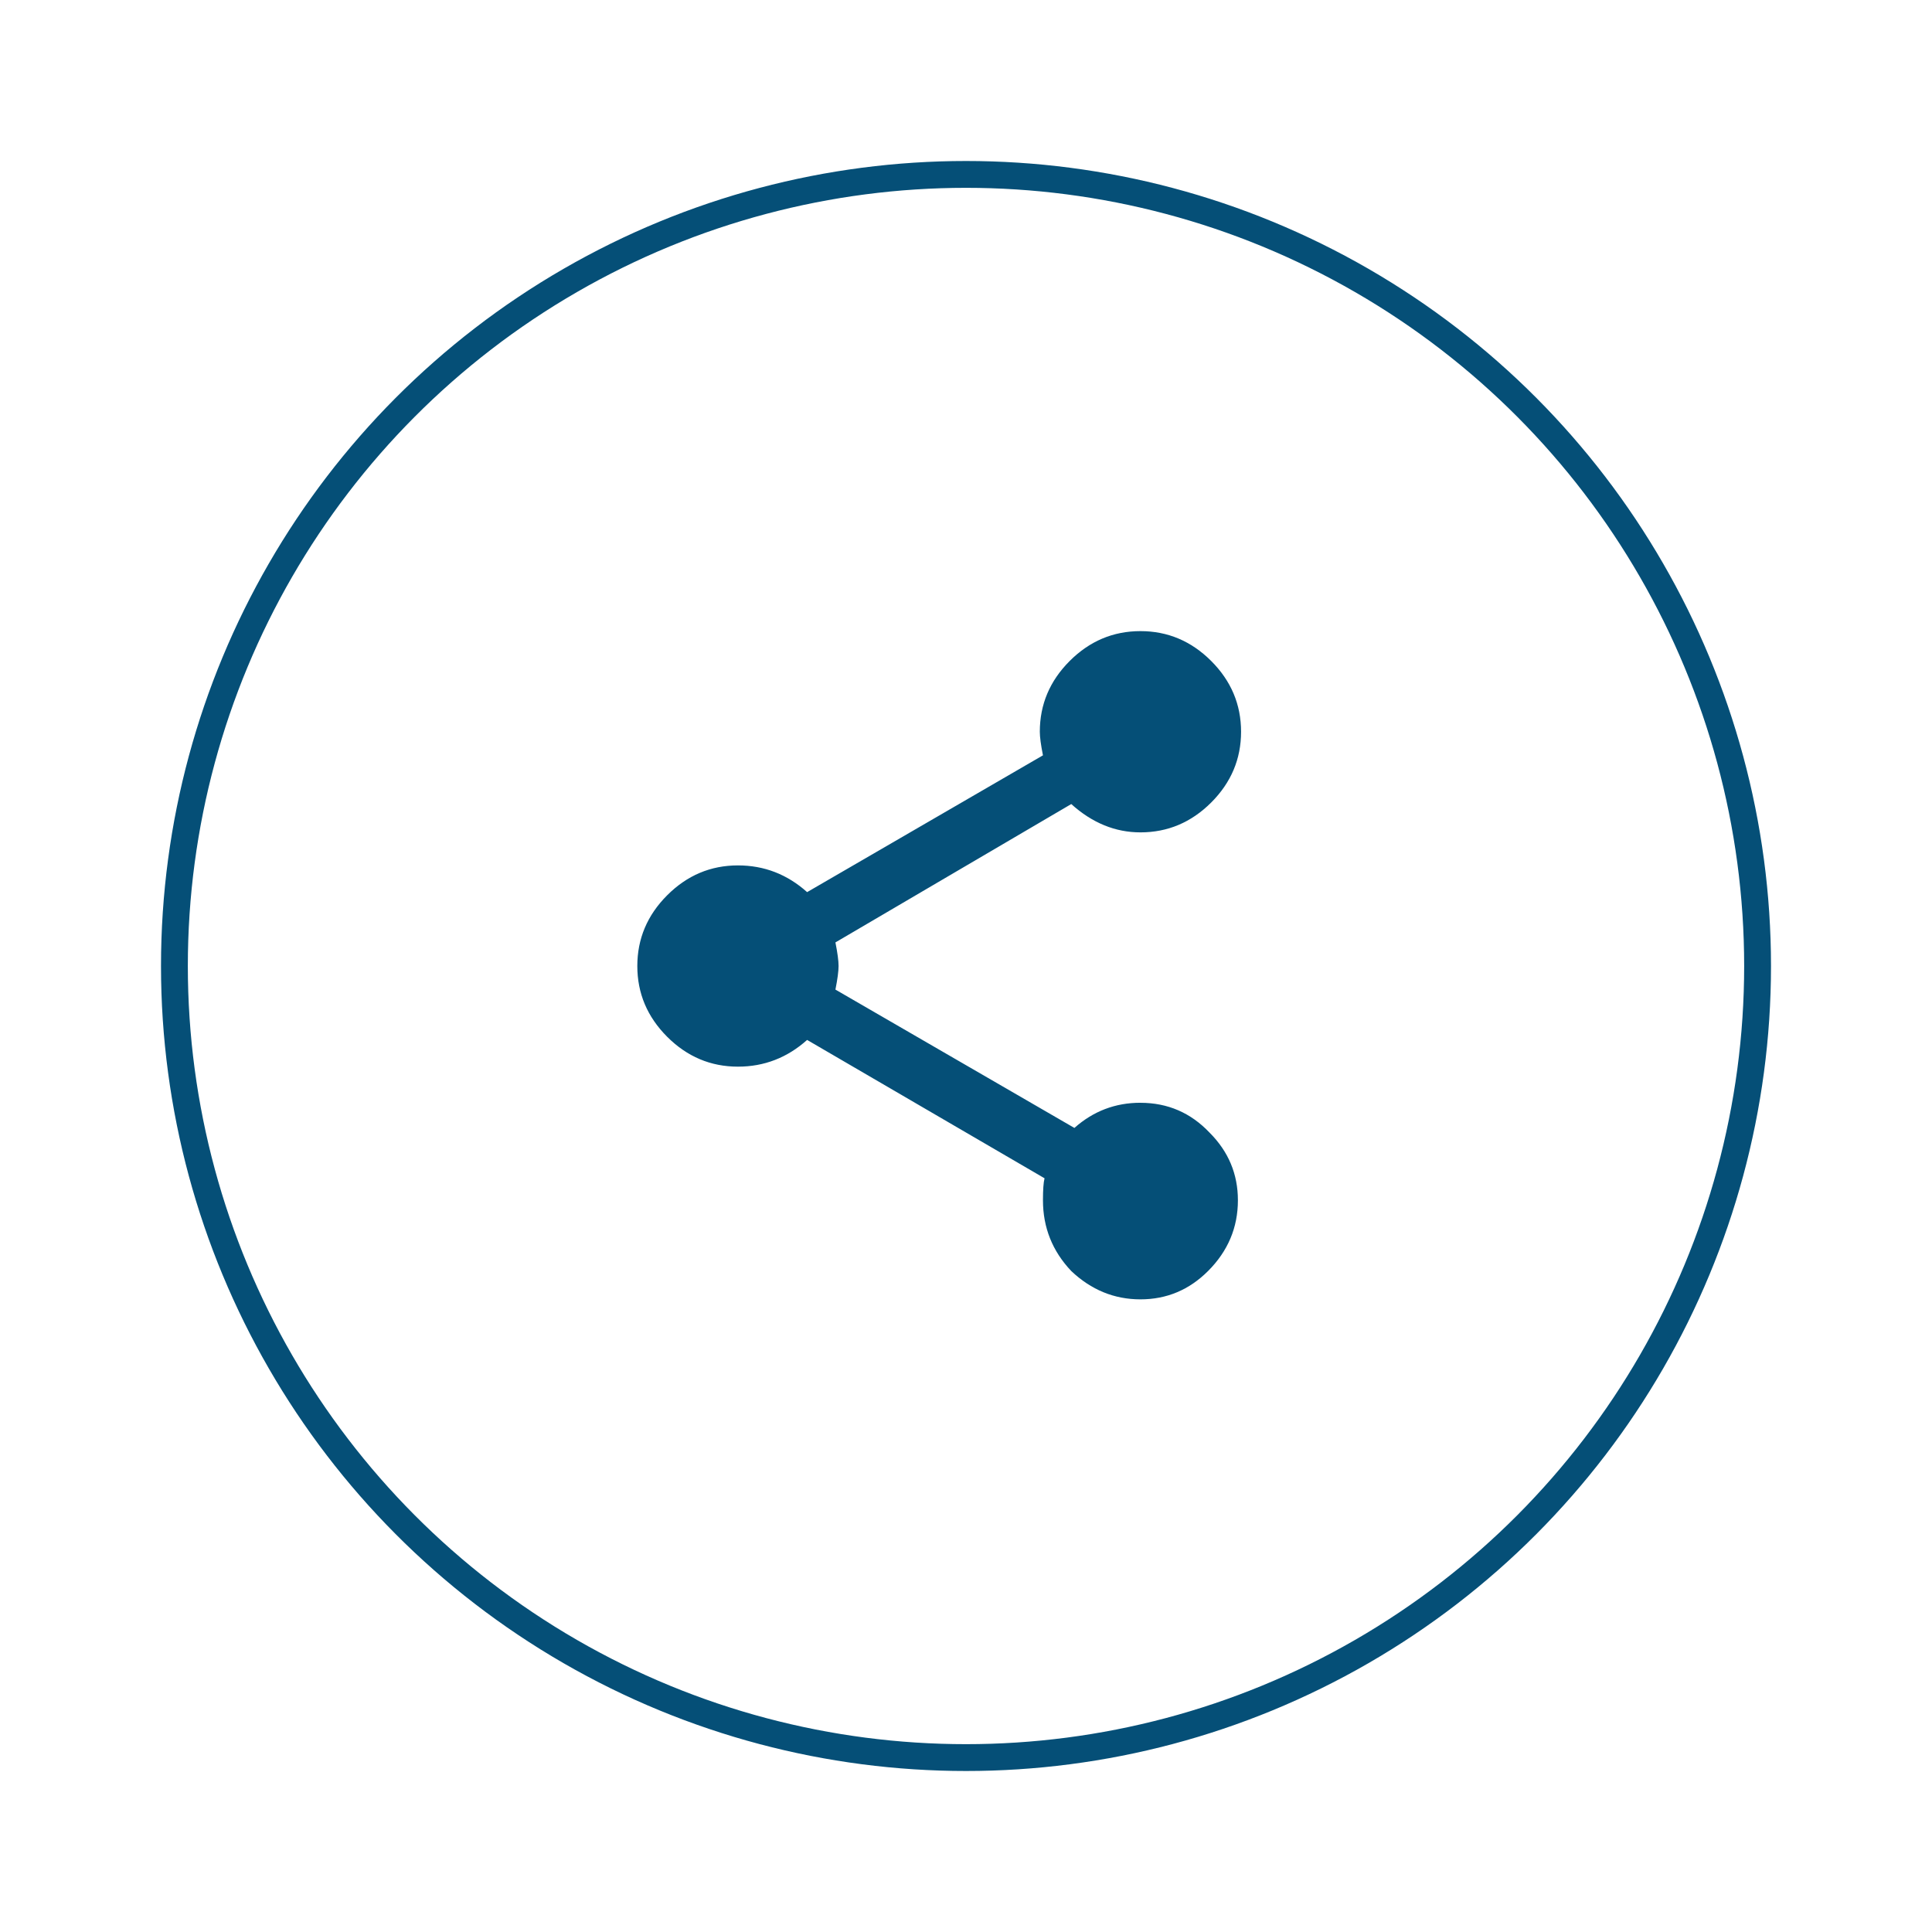 <svg fill="none" height="72" viewBox="0 0 72 72" width="72" xmlns="http://www.w3.org/2000/svg" xmlns:xlink="http://www.w3.org/1999/xlink"><filter id="a" color-interpolation-filters="sRGB" filterUnits="userSpaceOnUse" height="72" width="72" x="0" y="0"><feFlood flood-opacity="0" result="BackgroundImageFix"/><feColorMatrix in="SourceAlpha" result="hardAlpha" type="matrix" values="0 0 0 0 0 0 0 0 0 0 0 0 0 0 0 0 0 0 127 0"/><feOffset/><feGaussianBlur stdDeviation="3"/><feComposite in2="hardAlpha" operator="out"/><feColorMatrix type="matrix" values="0 0 0 0 0 0 0 0 0 0 0 0 0 0 0 0 0 0 0.3 0"/><feBlend in2="BackgroundImageFix" mode="normal" result="effect1_dropShadow_5489_22475"/><feBlend in="SourceGraphic" in2="effect1_dropShadow_5489_22475" mode="normal" result="shape"/></filter><g filter="url(#a)"><circle cx="36" cy="36" fill="#fff" r="30"/><circle cx="36" cy="36" r="29.5" stroke="#054f77"/></g><path d="m42.5 41.098c1.016 0 1.875.371 2.578 1.113.703.703 1.055 1.543 1.055 2.52 0 1.016-.371 1.895-1.113 2.637-.703.703-1.543 1.055-2.519 1.055s-1.836-.352-2.578-1.055c-.703-.742-1.055-1.621-1.055-2.637 0-.391.019-.664.059-.82l-8.848-5.156c-.742.664-1.601.996-2.578.996-1.016 0-1.895-.371-2.637-1.113s-1.113-1.621-1.113-2.637.371-1.895 1.113-2.637 1.621-1.113 2.637-1.113c.977 0 1.836.332 2.578.996l8.789-5.098c-.078-.391-.117-.684-.117-.879 0-1.016.371-1.895 1.113-2.637s1.621-1.113 2.637-1.113 1.895.371 2.637 1.113 1.113 1.621 1.113 2.637c0 1.016-.371 1.895-1.113 2.637-.742.742-1.621 1.113-2.637 1.113-.938 0-1.797-.351-2.578-1.055l-8.789 5.156c.078.391.117.684.117.879s-.039.488-.117.879l8.906 5.156c.703-.625 1.523-.938 2.461-.938z" fill="#054f77"/></svg>